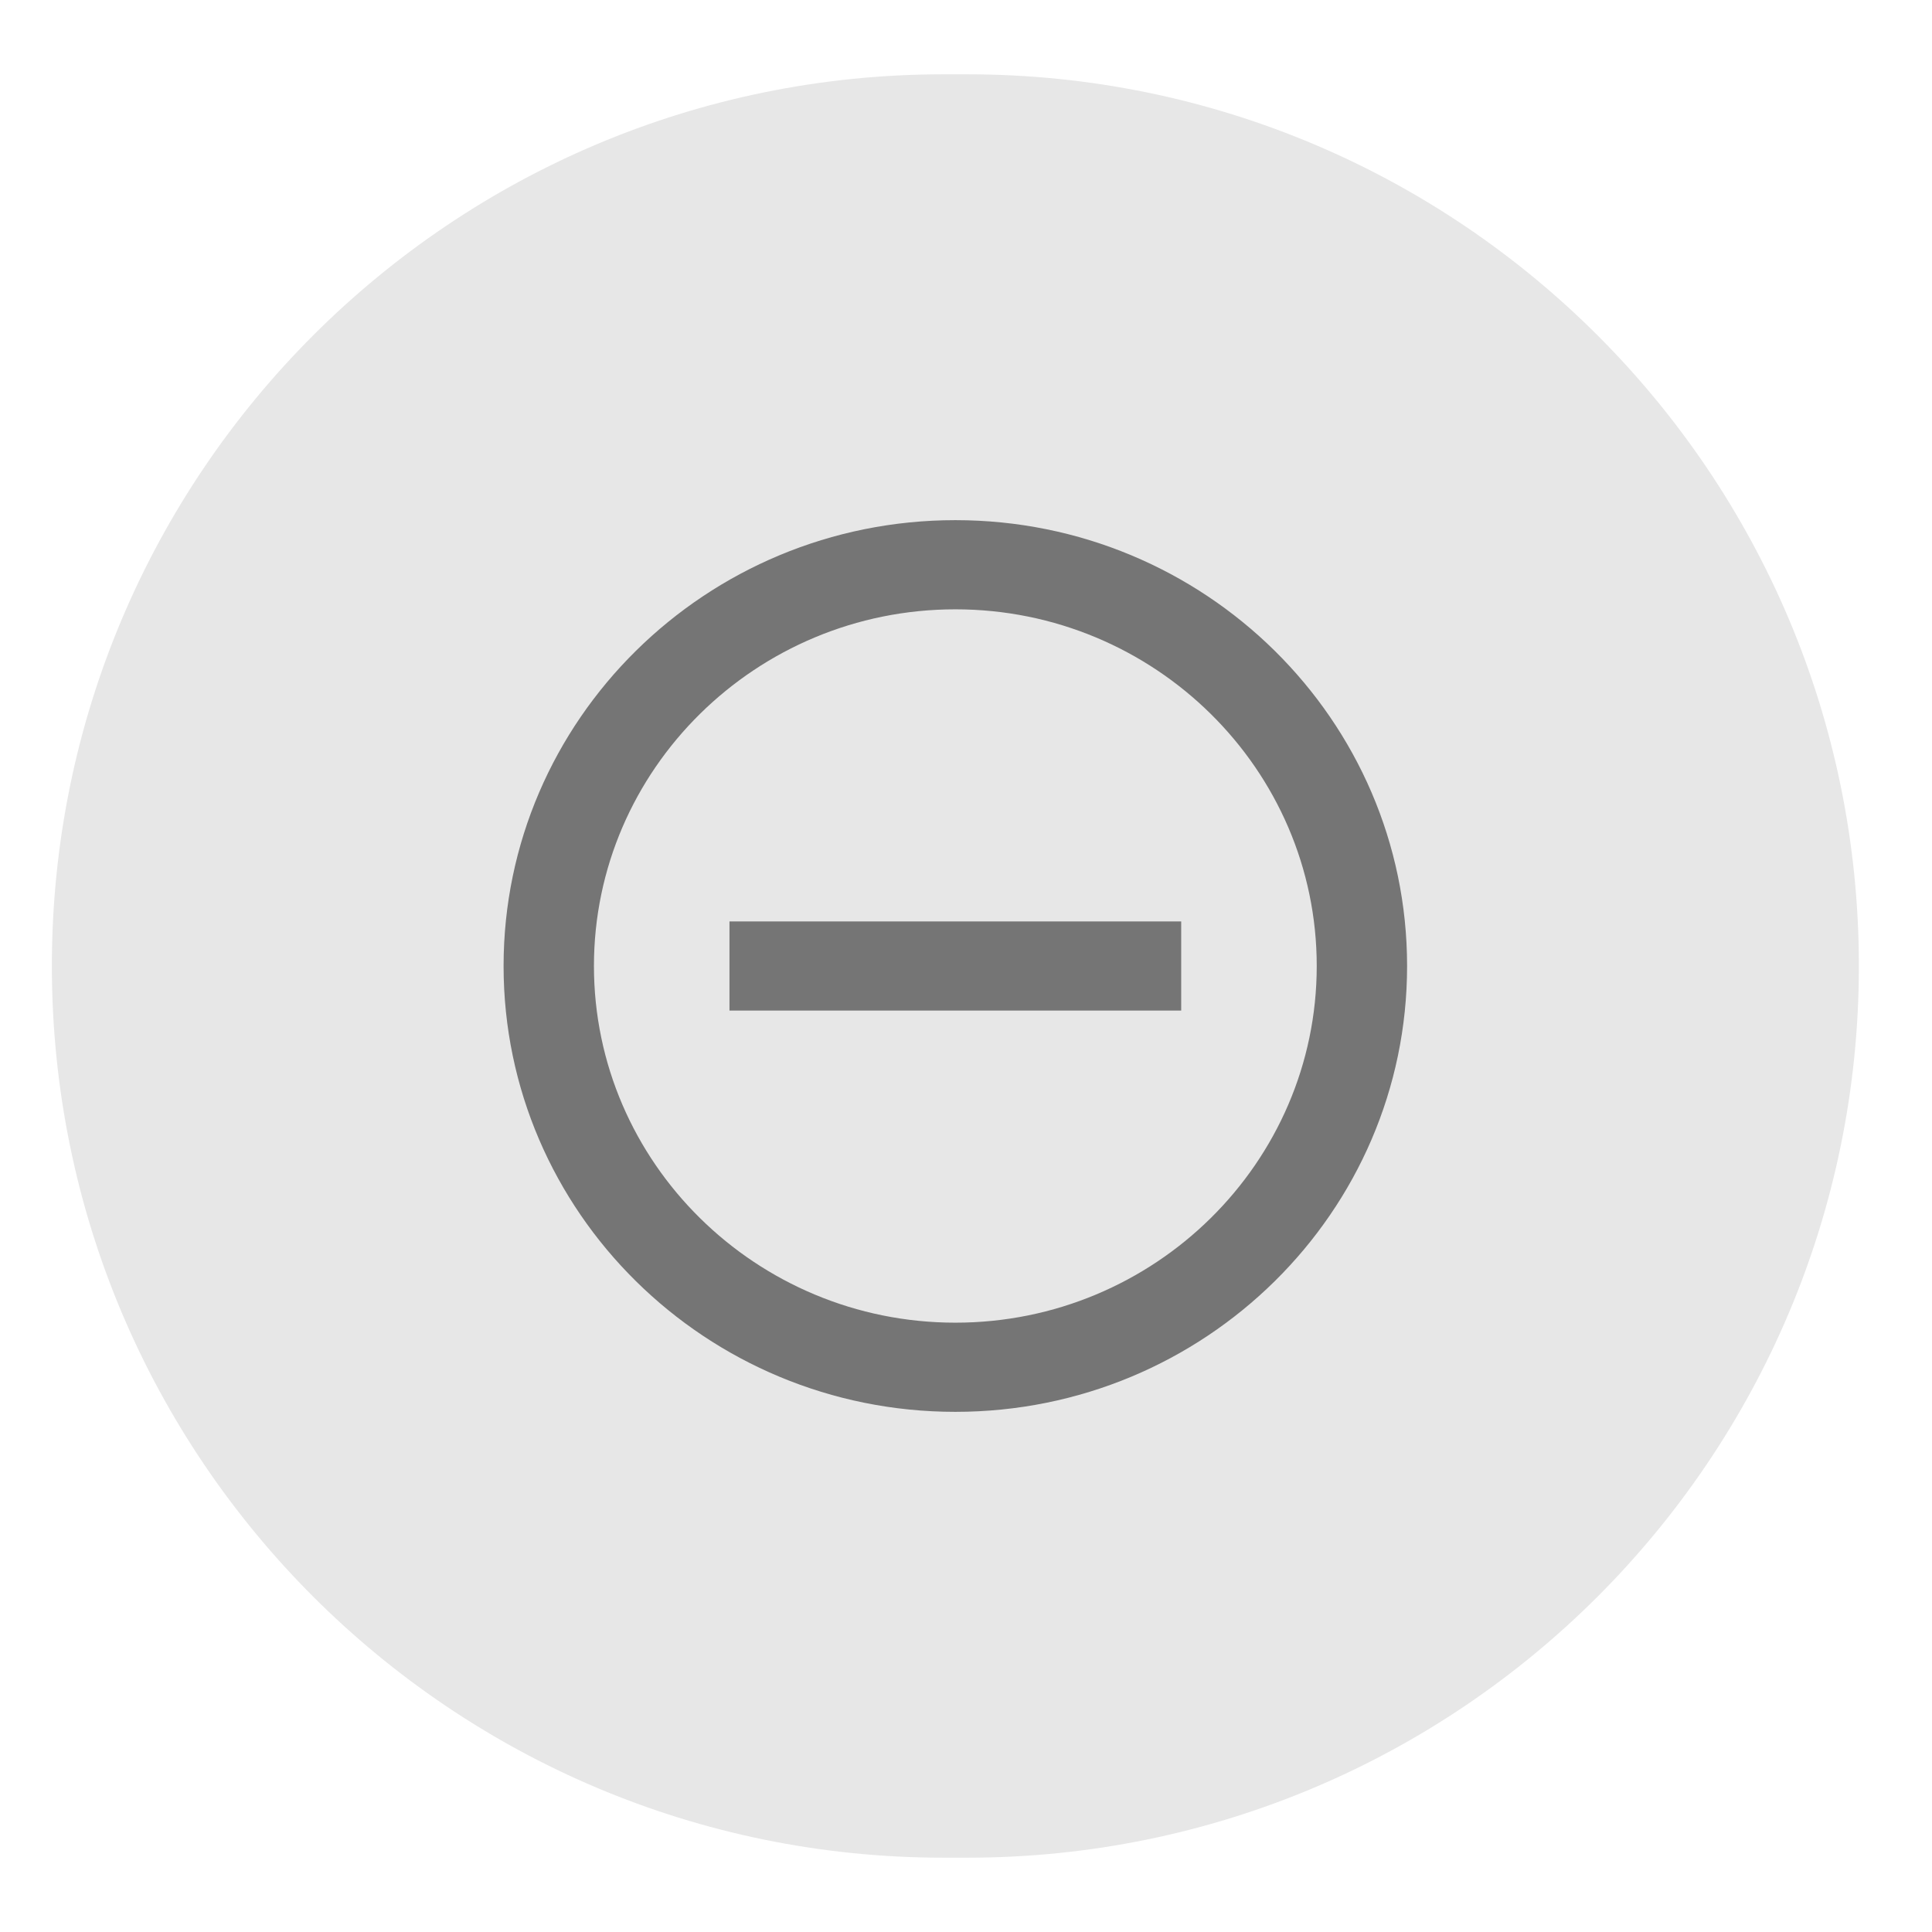 <svg width="26" height="26" viewBox="0 0 26 26" fill="none" xmlns="http://www.w3.org/2000/svg">
<path d="M0.698 13C0.698 6.373 6.071 1 12.698 1H13.016C19.643 1 25.016 6.373 25.016 13V13C25.016 19.627 19.643 25 13.016 25H12.698C6.071 25 0.698 19.627 0.698 13V13Z" fill="#E7E7E7"/>
<path d="M9.817 12.4V13.6H15.896V12.4H9.817ZM12.857 7C9.501 7 6.777 9.688 6.777 13C6.777 16.312 9.501 19 12.857 19C16.212 19 18.936 16.312 18.936 13C18.936 9.688 16.212 7 12.857 7ZM12.857 17.8C10.176 17.8 7.993 15.646 7.993 13C7.993 10.354 10.176 8.2 12.857 8.2C15.538 8.2 17.72 10.354 17.72 13C17.72 15.646 15.538 17.8 12.857 17.8Z" fill="#757575"/>
</svg>
